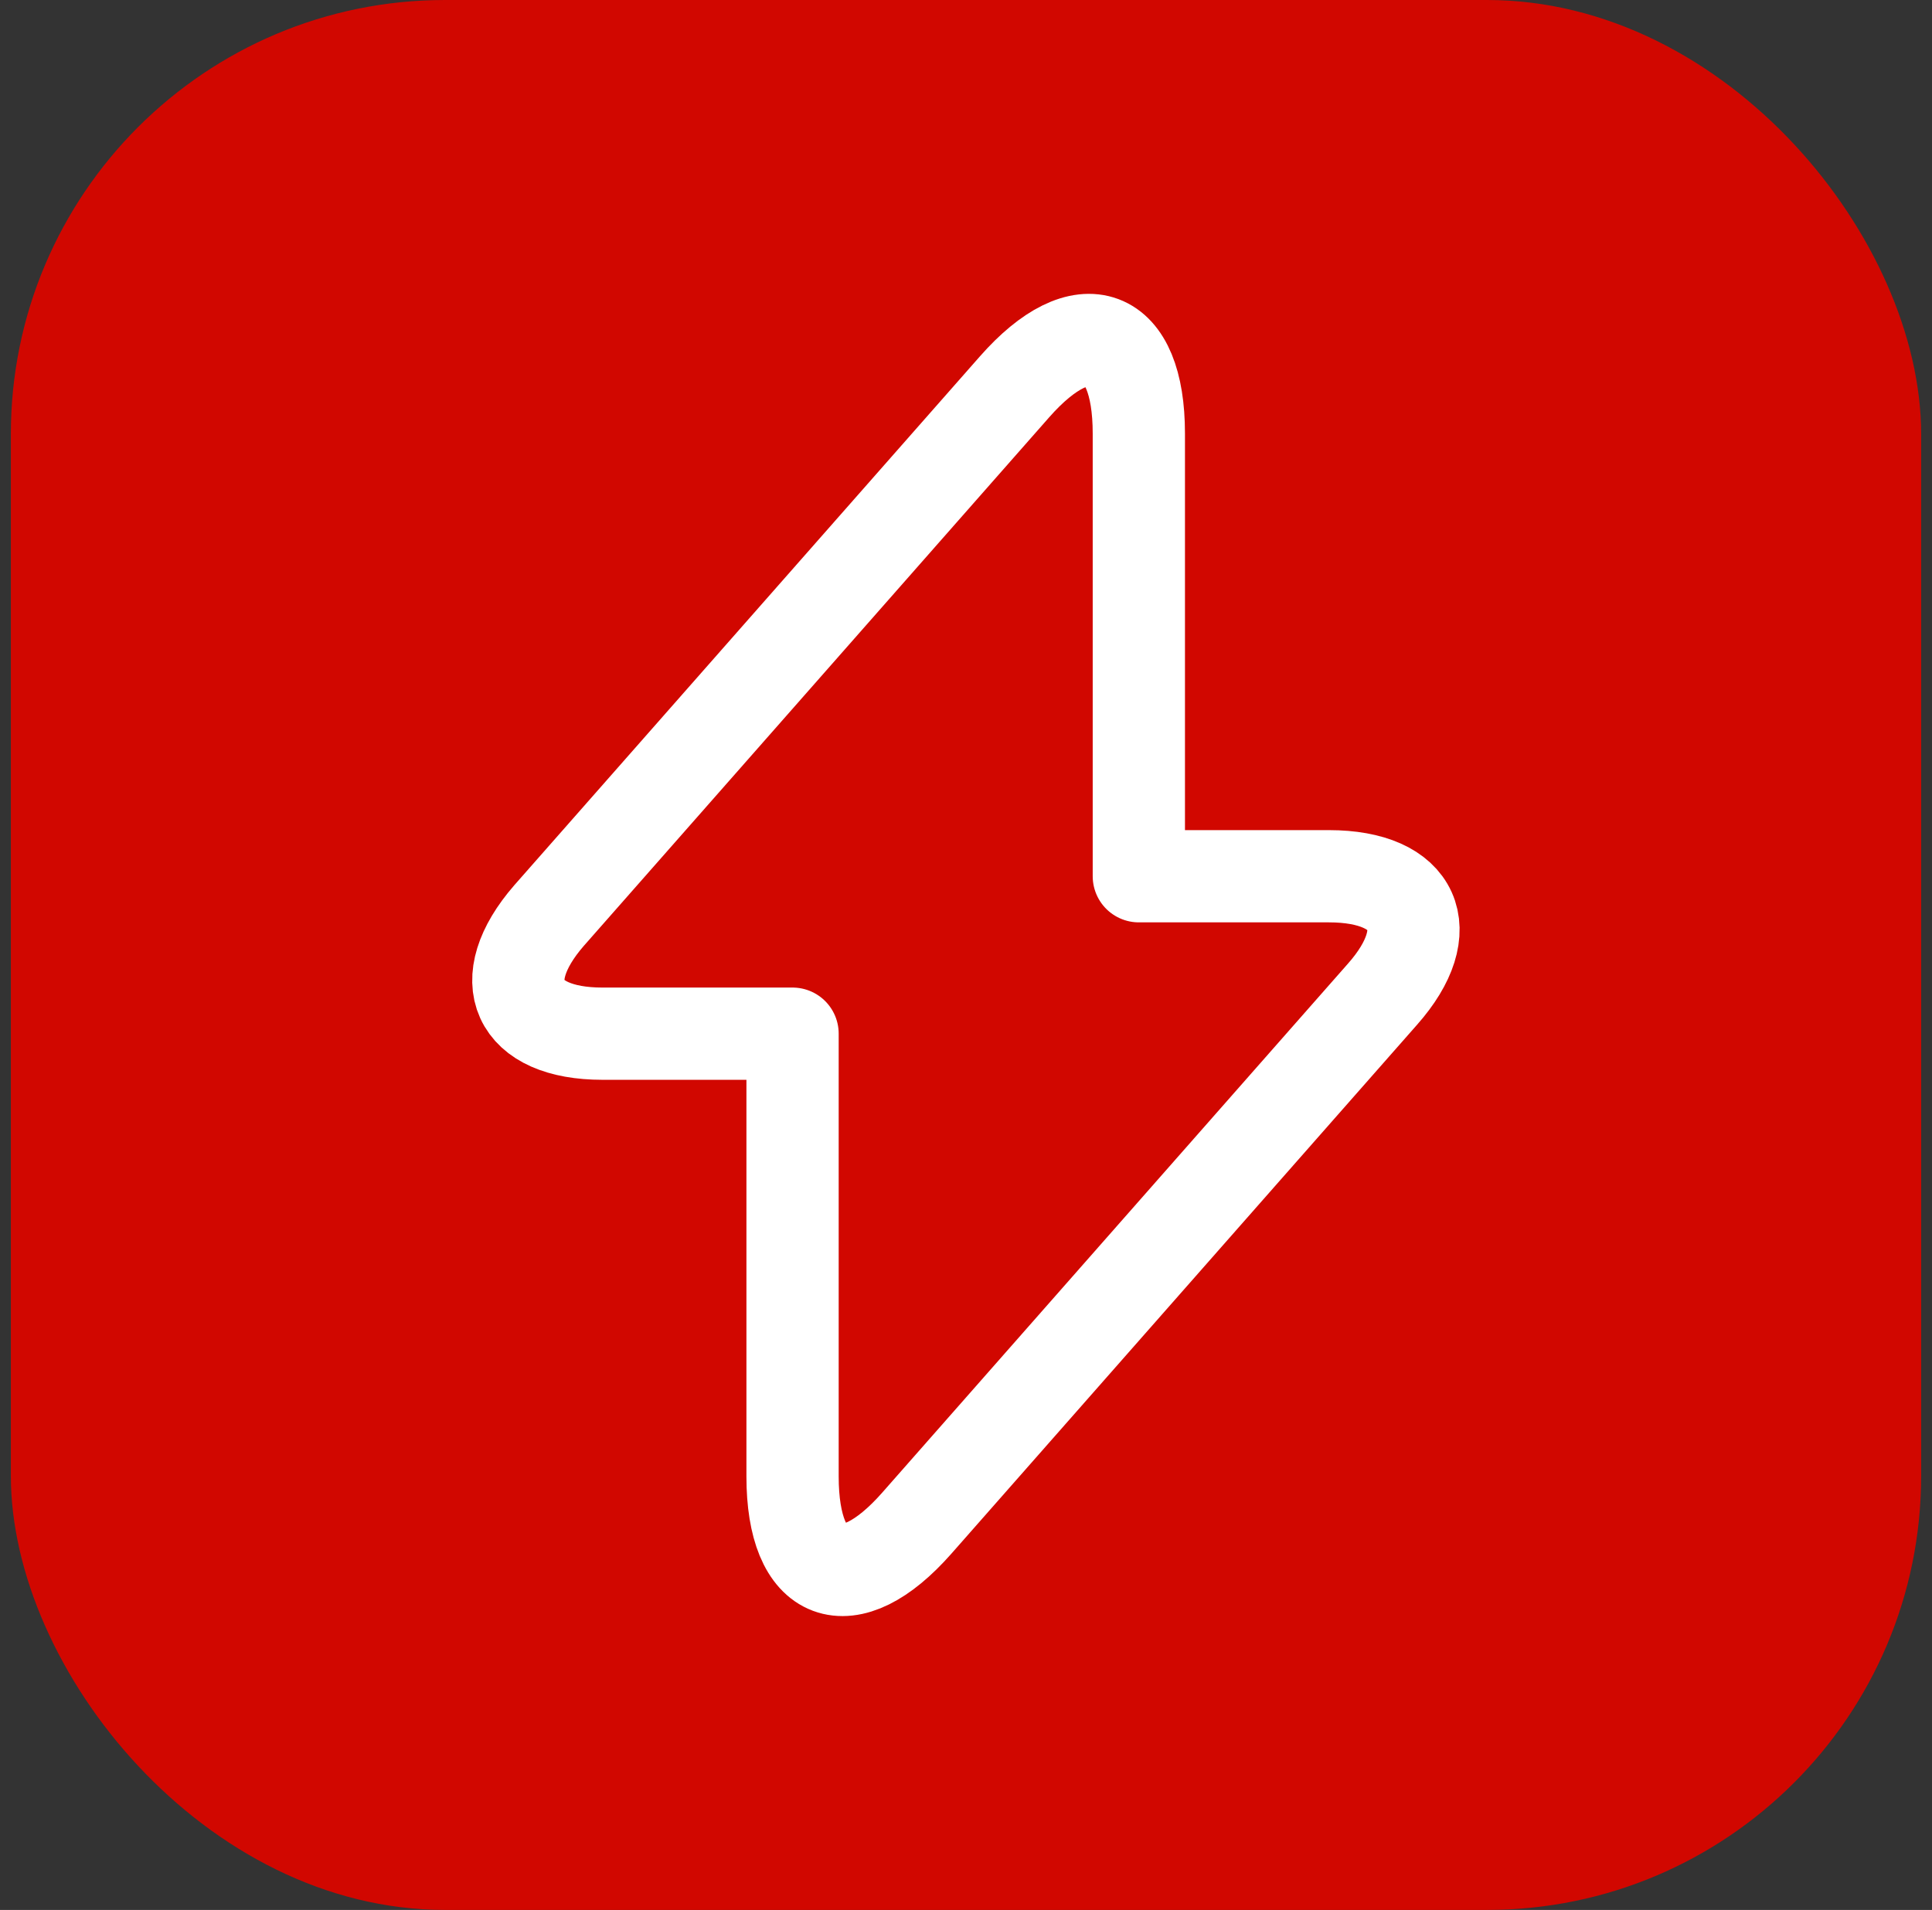 <svg width="89" height="88" viewBox="0 0 89 88" fill="none" xmlns="http://www.w3.org/2000/svg">
<rect x="0" y="0" width="89" height="88" fill="#333333" stroke="none"/>
<rect x="0.5" width="88" height="88" rx="20" fill="#D10700"/>
<path d="M27.755 47.627H36.51V68.027C36.51 72.787 39.089 73.75 42.233 70.18L63.682 45.813C66.317 42.838 65.212 40.373 61.217 40.373H52.462V19.973C52.462 15.213 49.883 14.25 46.739 17.82L25.29 42.187C22.683 45.19 23.788 47.627 27.755 47.627Z" stroke="white" stroke-width="4.25" stroke-miterlimit="10" stroke-linecap="round" stroke-linejoin="round"/>
</svg>
